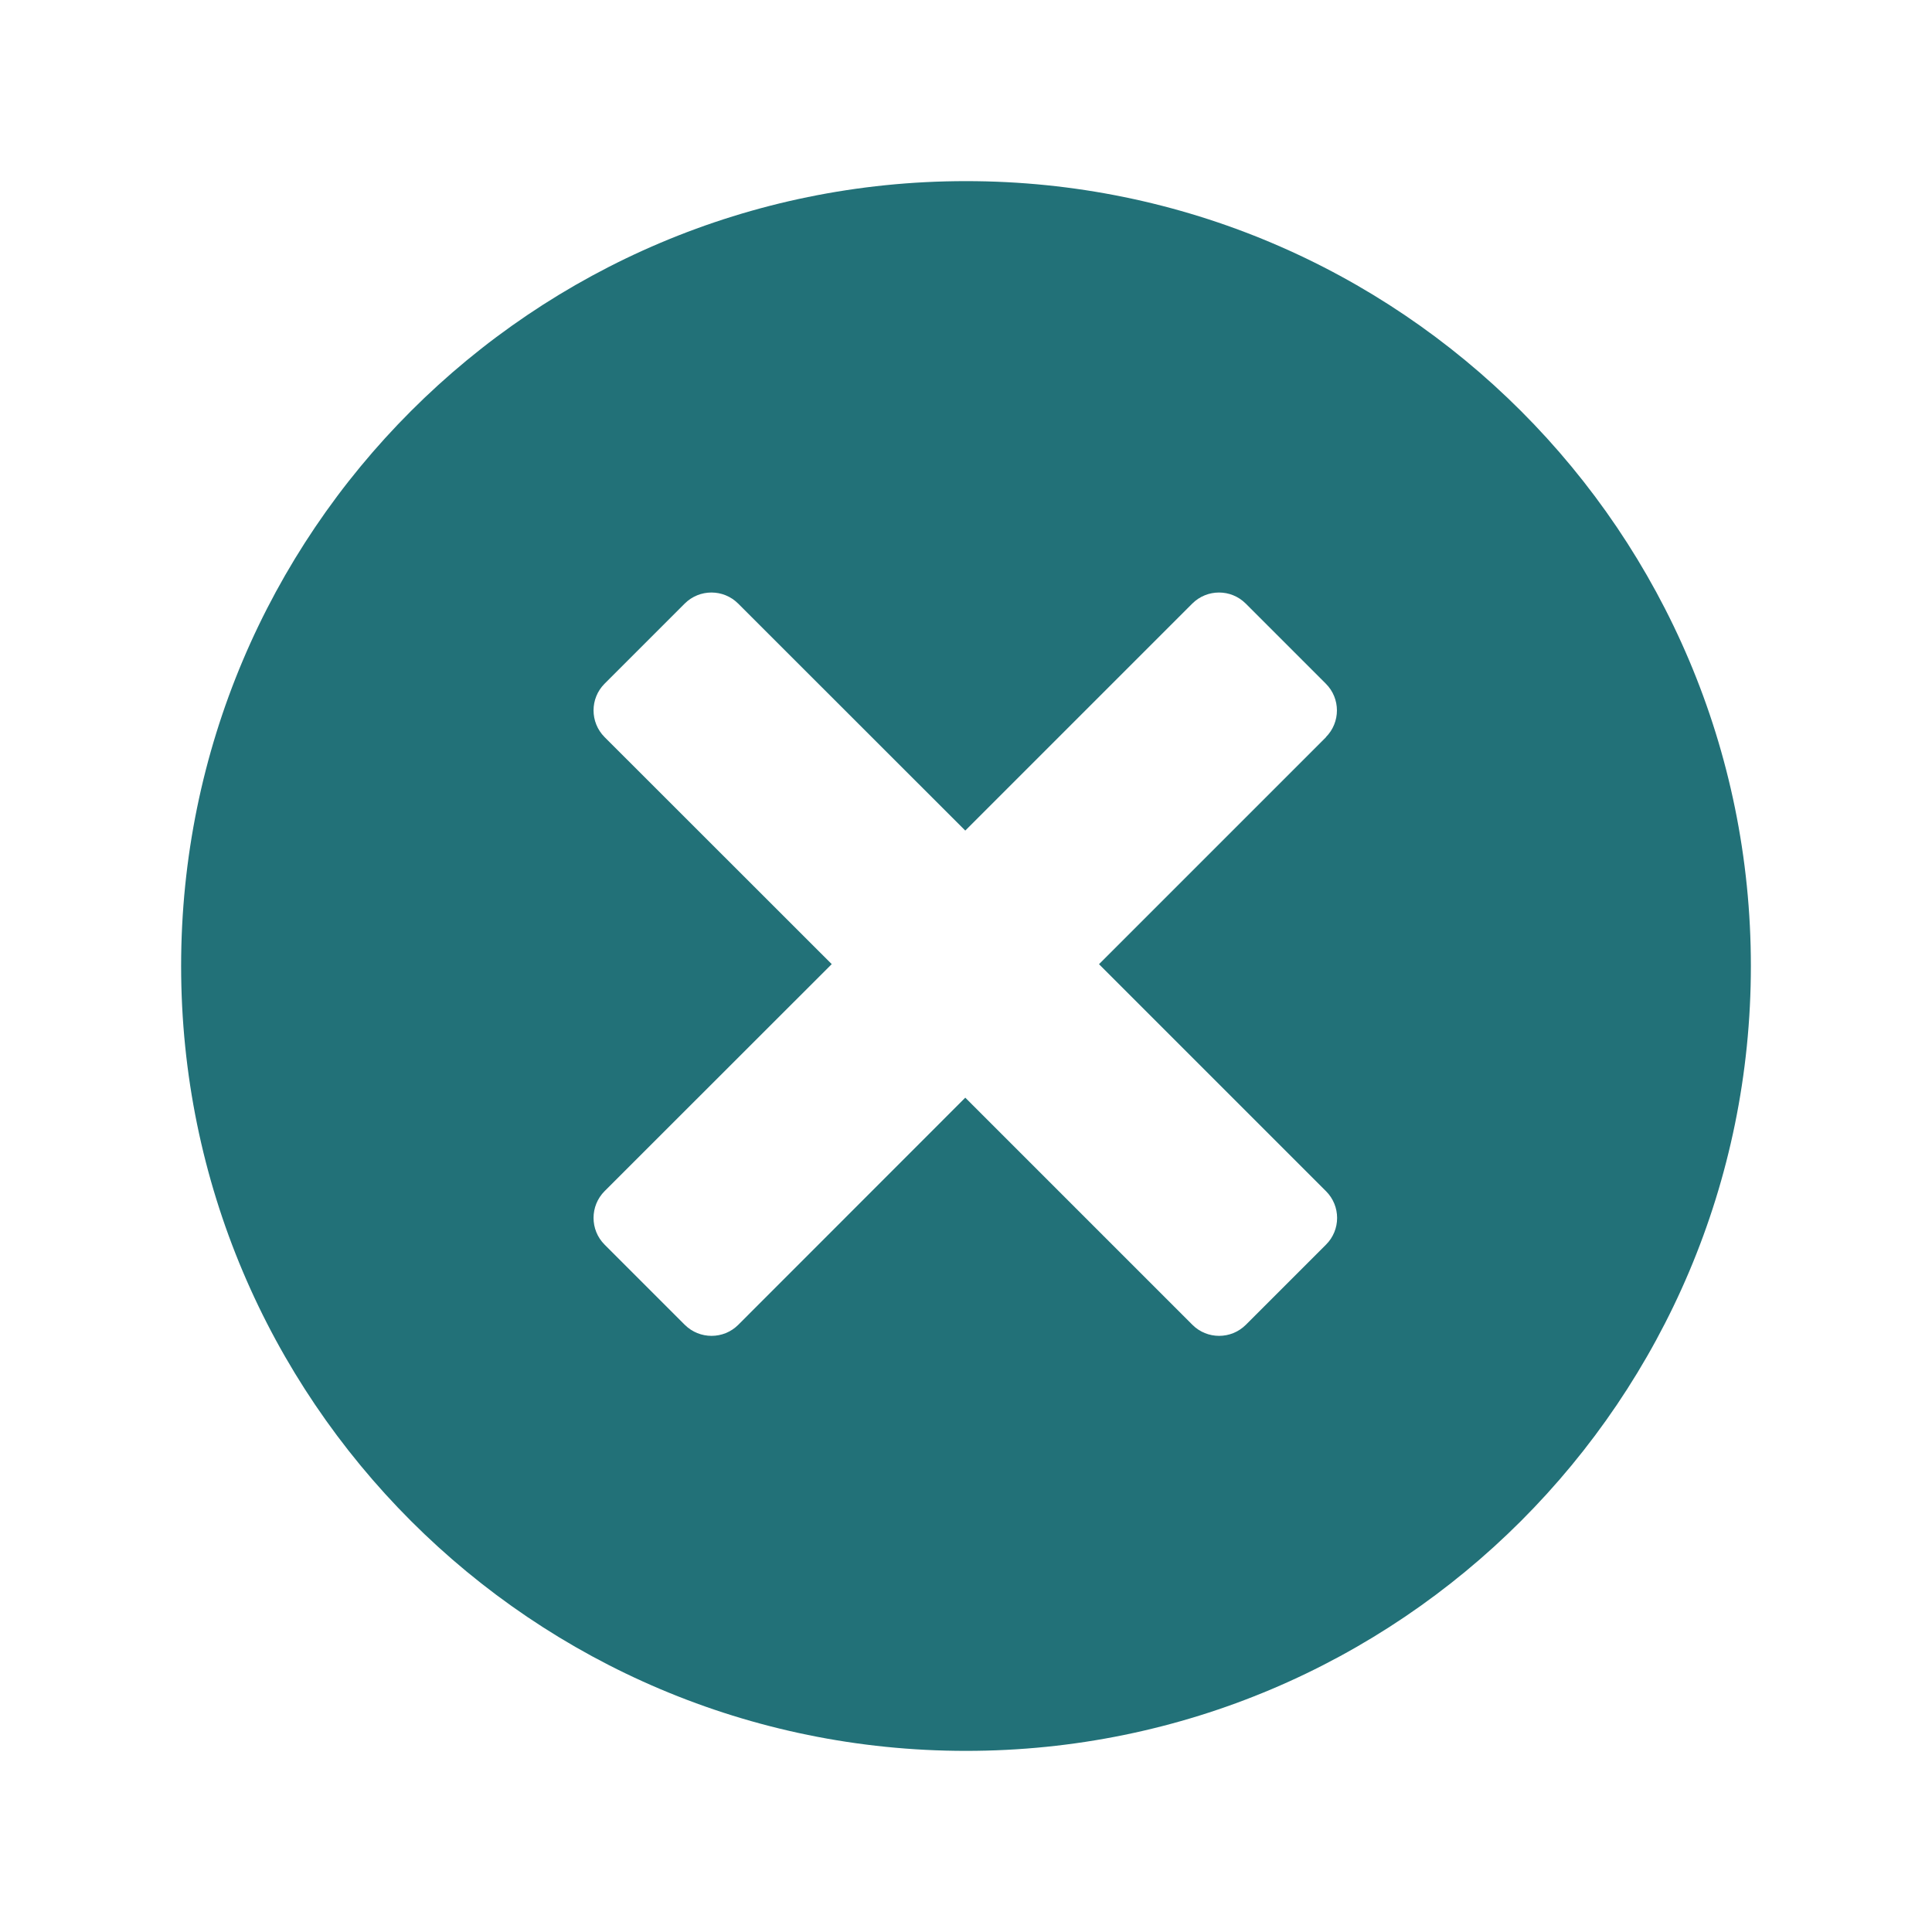<svg xmlns="http://www.w3.org/2000/svg" width="32" height="32" viewBox="0 0 32 32"><path stroke="#449FDB" d="M0 0"/><path d="M16 29C8.82 29 3 23.18 3 16S8.82 3 16 3s13 5.82 13 13-5.82 13-13 13zm5.96-16.79c.245-.245.245-.642 0-.886l-1.327-1.327c-.244-.244-.64-.244-.885 0l-3.76 3.76-3.762-3.76c-.244-.244-.64-.244-.885 0l-1.327 1.327c-.244.244-.244.64 0 .885l3.762 3.76-3.762 3.76c-.244.245-.244.642 0 .886l1.328 1.328c.245.244.642.244.886 0l3.76-3.762 3.762 3.762c.244.244.64.244.885 0l1.328-1.328c.245-.244.245-.64 0-.885l-3.76-3.76 3.76-3.76z" fill="#227178"/></svg>